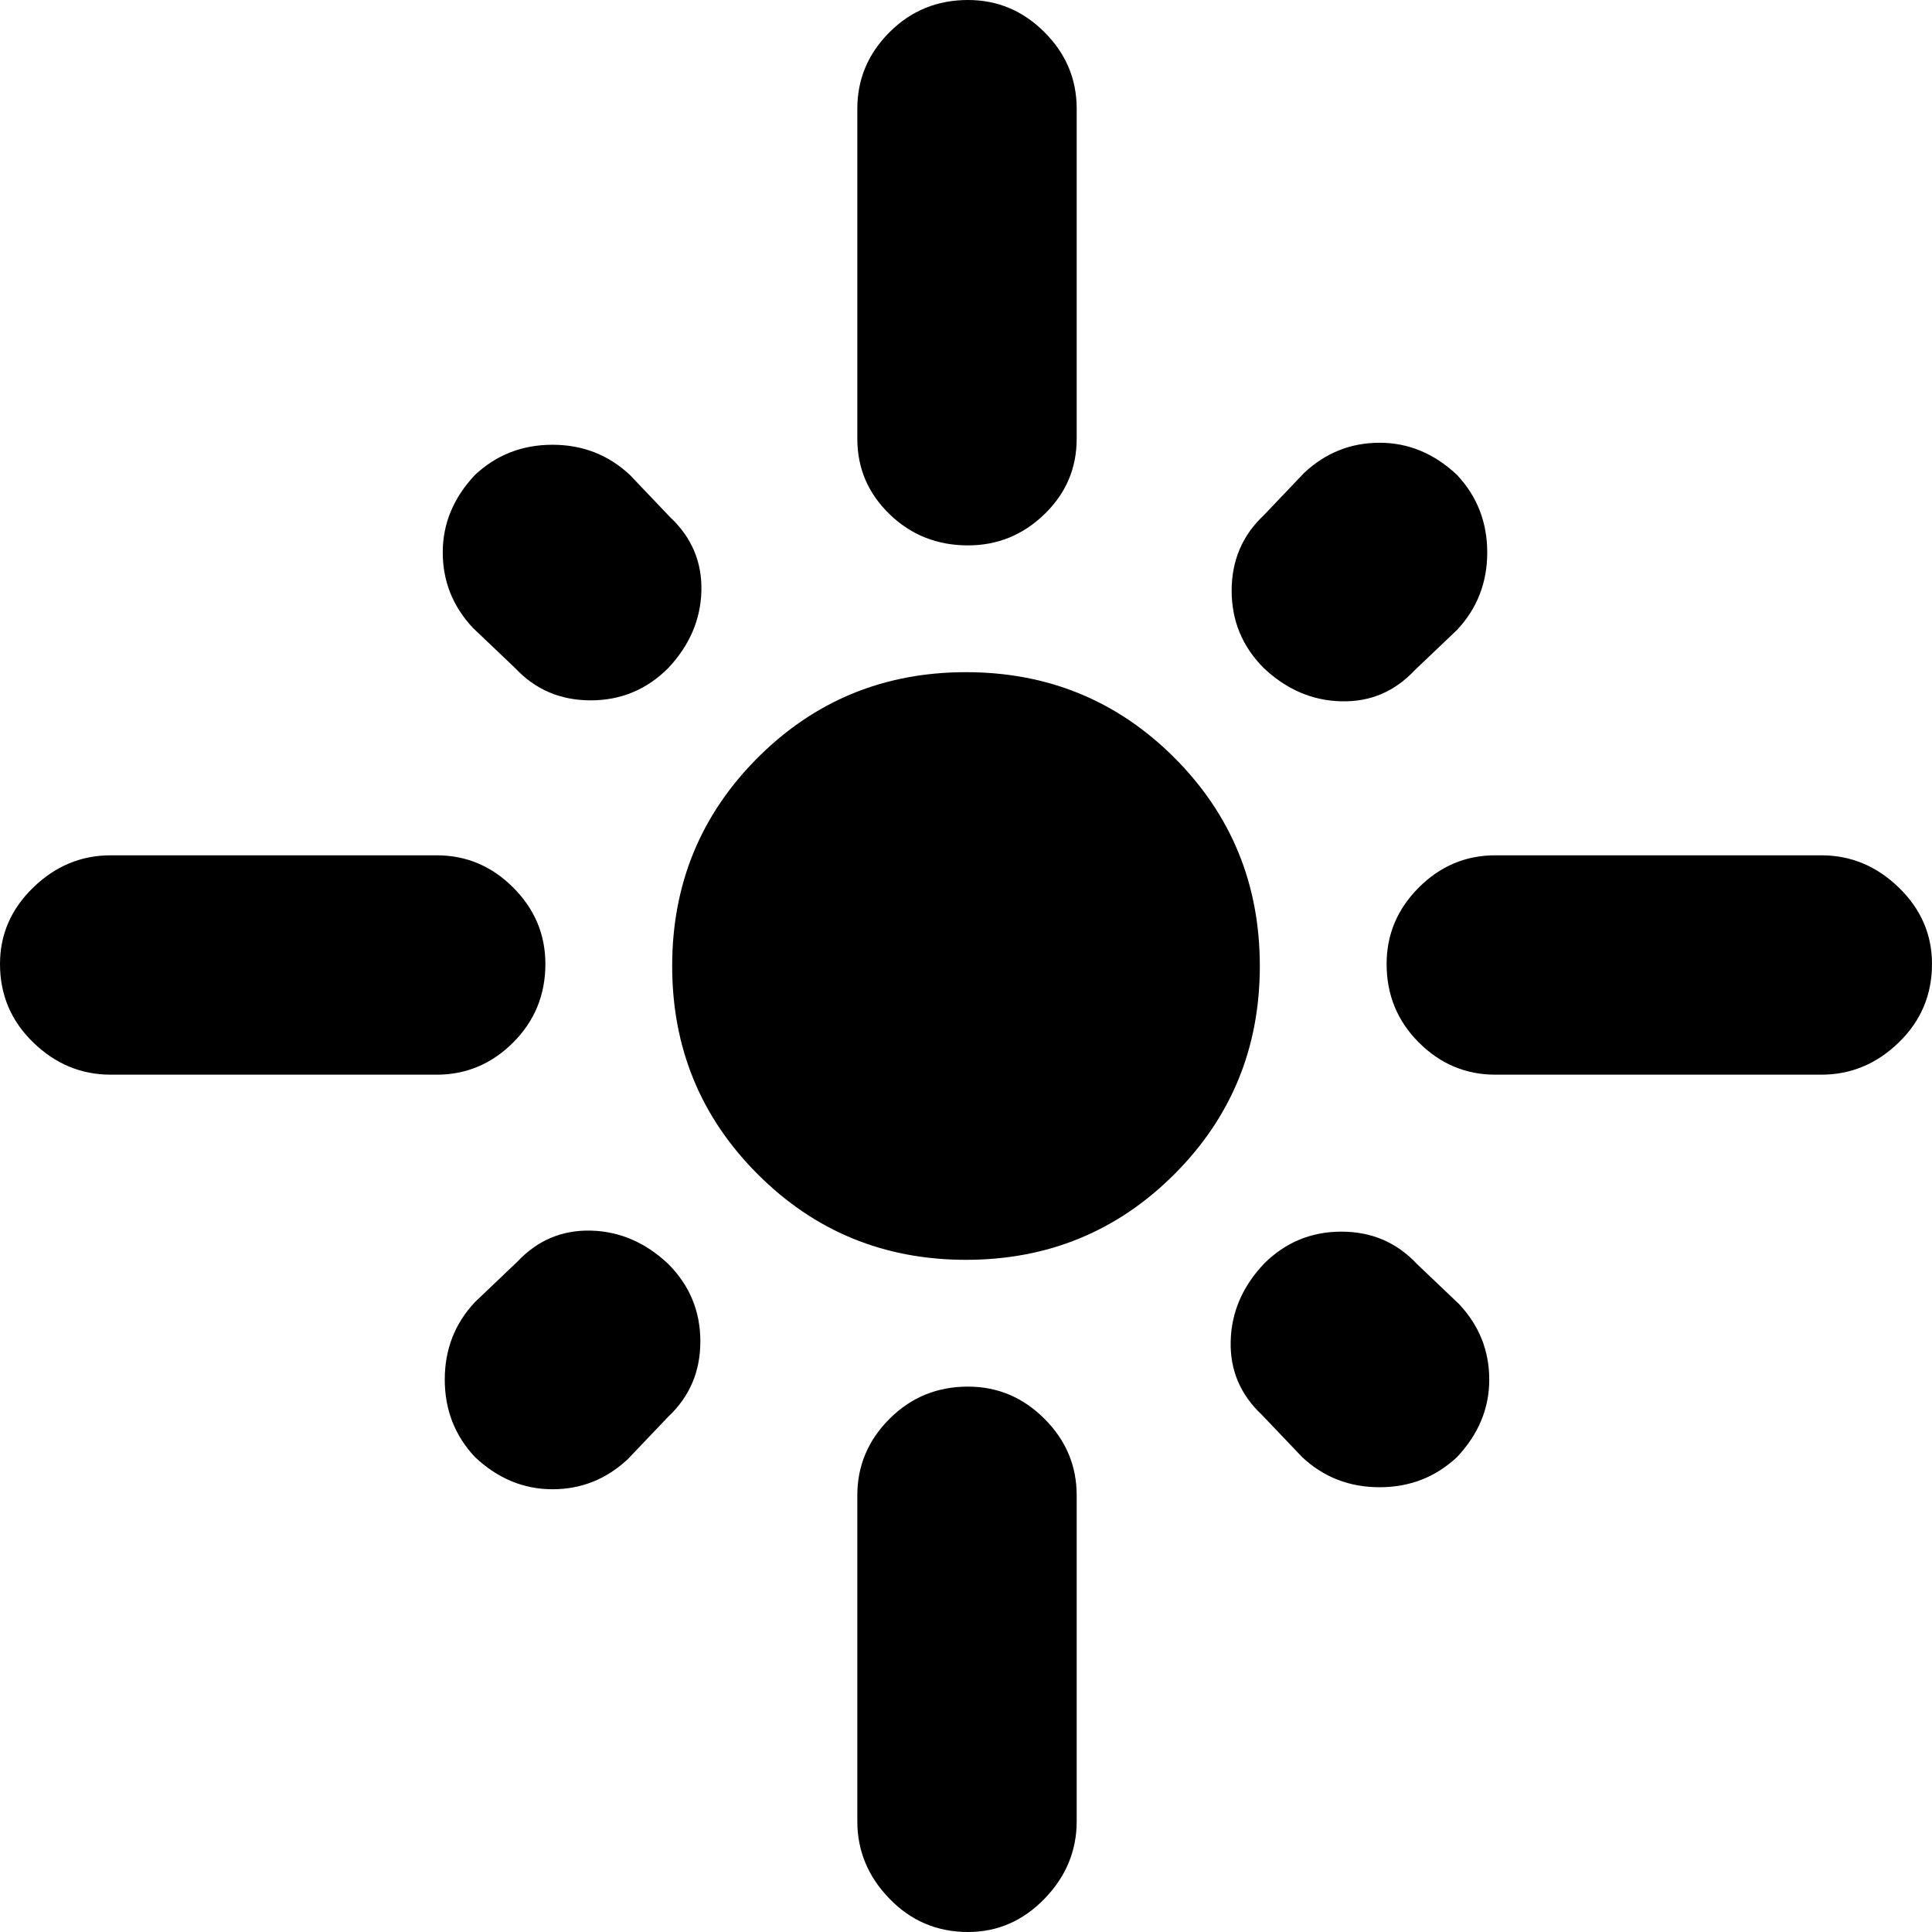 <svg xmlns="http://www.w3.org/2000/svg" height="24" width="24"><path d="M1.375 13.35q-.55 0-.962-.4Q0 12.55 0 11.975q0-.55.413-.95.412-.4.962-.4h4.05q.55 0 .95.4.4.4.4.95 0 .575-.4.975t-.95.4ZM6.4 8.3l-.525-.5Q5.5 7.4 5.5 6.862q0-.537.4-.962.4-.375.963-.375.562 0 .962.375l.5.525q.4.375.388.913-.013.537-.413.962-.4.4-.962.4-.563 0-.938-.4Zm5.625-1.525q-.575 0-.975-.388-.4-.387-.4-.937v-4.1q0-.55.4-.95.4-.4.975-.4.55 0 .95.4.4.4.4.95v4.1q0 .55-.4.937-.4.388-.95.388ZM15.7 8.3q-.4-.4-.4-.963 0-.562.4-.937l.5-.525q.4-.375.938-.375.537 0 .962.4.375.4.375.963 0 .562-.375.962l-.525.5q-.375.4-.912.387-.538-.012-.963-.412Zm2.875 5.05q-.55 0-.95-.4-.4-.4-.4-.975 0-.55.4-.95.4-.4.95-.4h4.05q.55 0 .962.4.413.4.413.95 0 .575-.413.975-.412.4-.962.4ZM12 15.65q-1.525 0-2.587-1.063Q8.35 13.525 8.35 12q0-1.525 1.063-2.588Q10.475 8.35 12 8.35q1.525 0 2.588 1.062Q15.65 10.475 15.65 12q0 1.525-1.062 2.587Q13.525 15.65 12 15.65Zm4.175 2.45-.5-.525q-.4-.375-.387-.912.012-.538.412-.963.4-.4.963-.4.562 0 .937.4l.525.5q.375.4.375.938 0 .537-.4.962-.4.375-.963.375-.562 0-.962-.375ZM5.9 18.1q-.375-.4-.375-.963 0-.562.375-.962l.525-.5q.375-.4.913-.388.537.013.962.413.4.4.4.963 0 .562-.4.937l-.5.525q-.4.375-.937.375-.538 0-.963-.4Zm6.125 5.9q-.575 0-.975-.413-.4-.412-.4-.962v-4.05q0-.55.4-.95.4-.4.975-.4.55 0 .95.4.4.4.4.95v4.05q0 .55-.4.962-.4.413-.95.413Z"/></svg>
